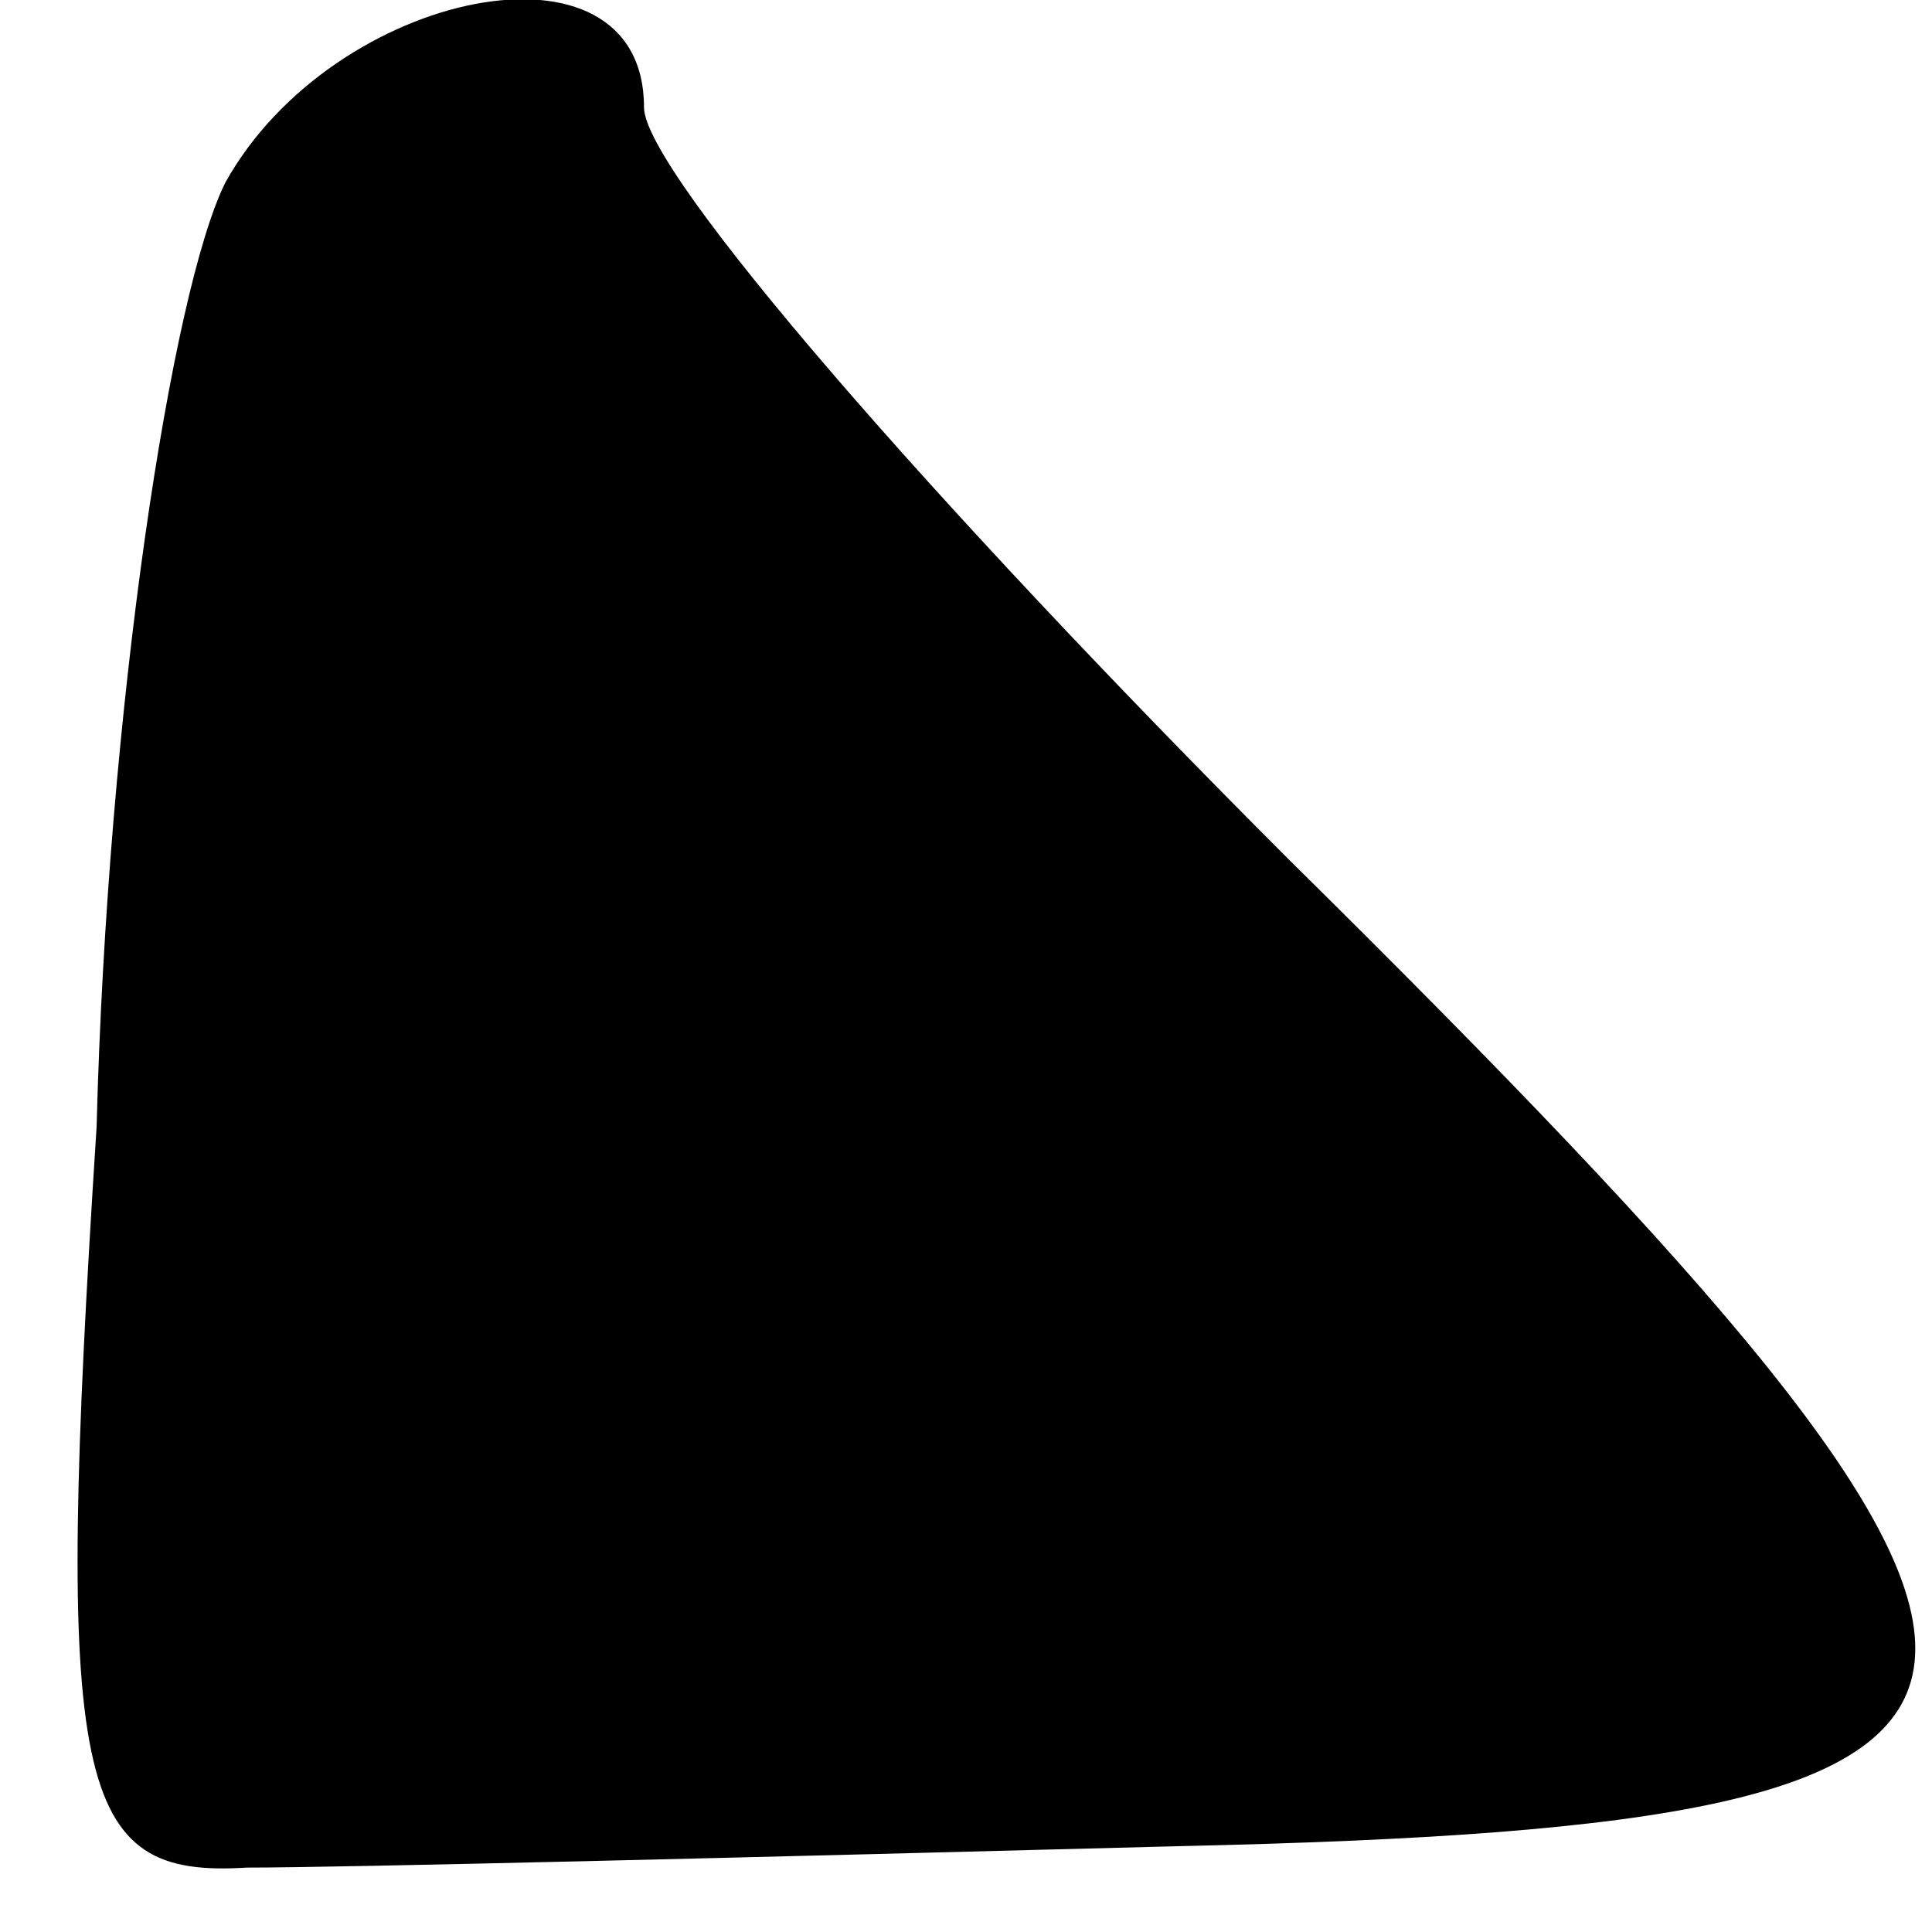 <?xml version="1.0" standalone="no"?>
<!DOCTYPE svg PUBLIC "-//W3C//DTD SVG 20010904//EN"
 "http://www.w3.org/TR/2001/REC-SVG-20010904/DTD/svg10.dtd">
<svg version="1.0" xmlns="http://www.w3.org/2000/svg"
 width="18pt" height="18pt" viewBox="0 0 18 18"
 preserveAspectRatio="xMidYMid meet">
<g transform="translate(0,18) scale(0.1,-0.1)"
fill="#000000" stroke="none">
<path fill="#000000" stroke="none" d="M21 163 c-5 -10 -11 -49 -12 -88 -4
-62 -2 -70 14 -69 9 0 49 1 87 2 89 2 90 13 10 92 -33 33 -60 64 -60 70 0 17
-29 11 -39 -7z"/>
</g>
</svg>
